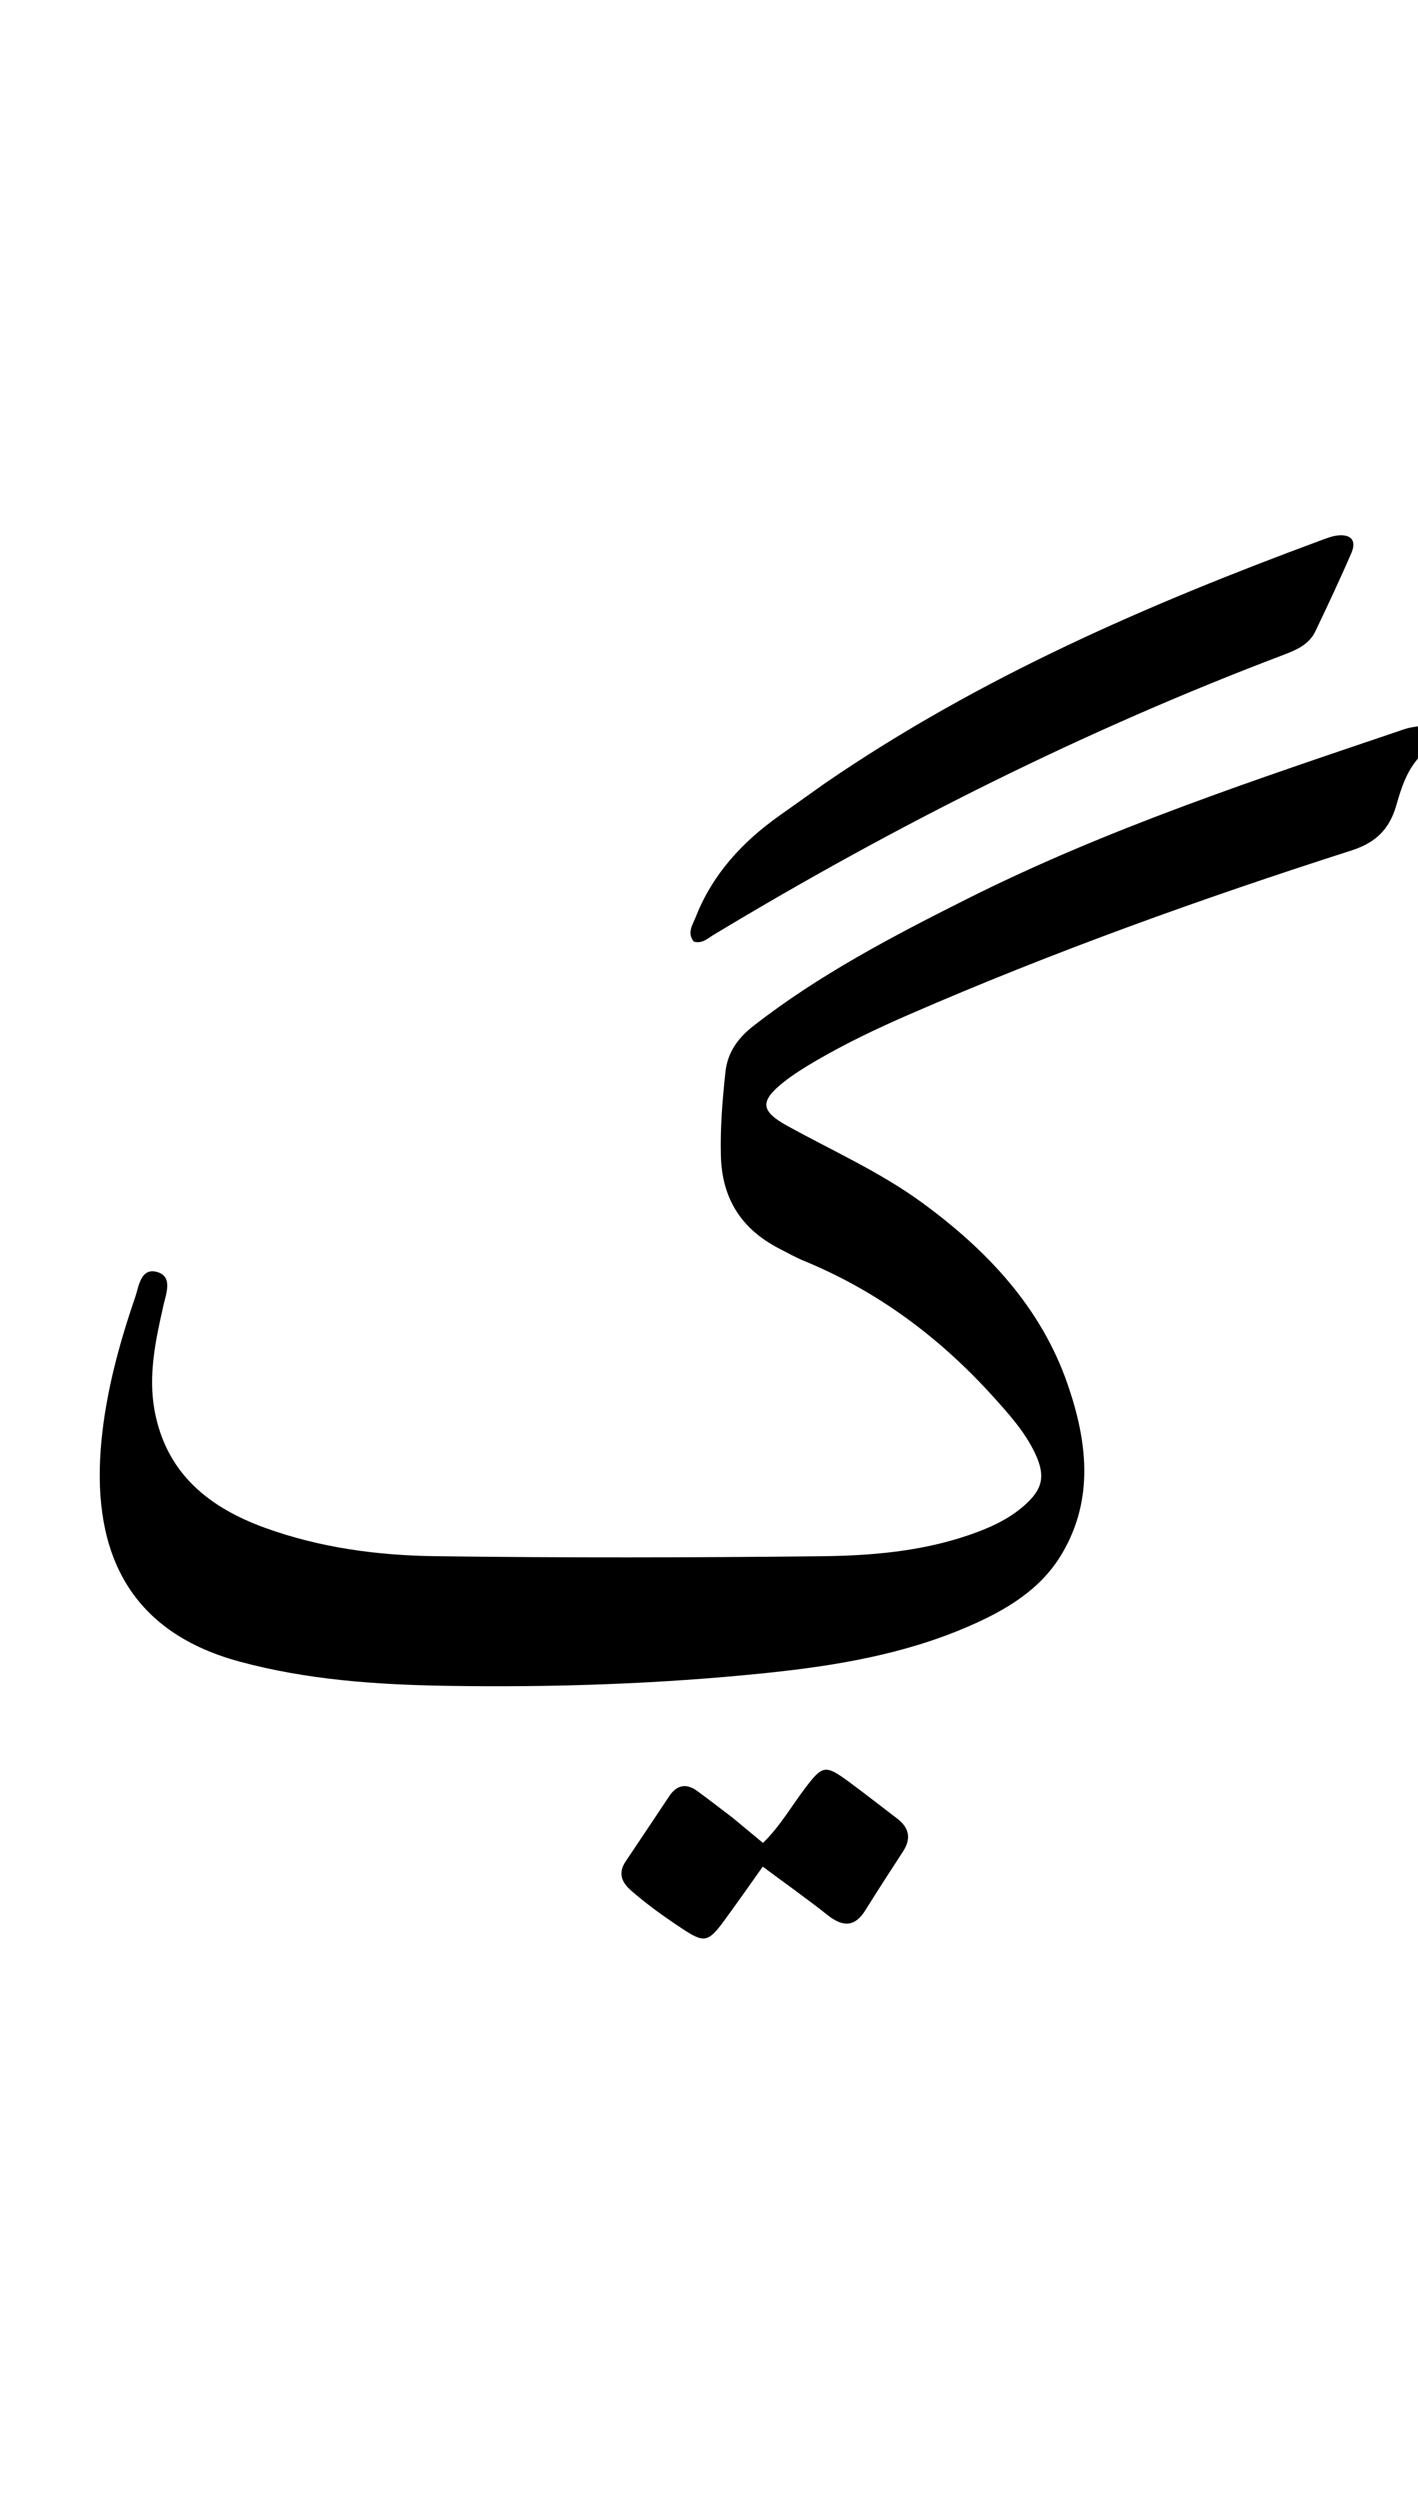 <svg version="1.1" id="Layer_1" xmlns="http://www.w3.org/2000/svg" xmlns:xlink="http://www.w3.org/1999/xlink" x="0px" y="0px"
	 width="100%" viewBox="0 0 336 592" enable-background="new 0 0 336 592" xml:space="preserve">
<path fill="#000000" opacity="1" stroke="none" 
	d="
M337,178.562 
	C333.387,182.097 332.077,186.491 330.845,190.759 
	C329.218,196.397 325.972,199.562 320.233,201.402 
	C284.706,212.794 249.605,225.374 215.37,240.27 
	C207.88,243.529 200.509,247.034 193.448,251.147 
	C190.719,252.736 188.001,254.413 185.542,256.379 
	C180.03,260.784 180.245,263.13 186.469,266.569 
	C197.251,272.526 208.57,277.542 218.571,284.863 
	C233.921,296.101 246.707,309.608 253.003,327.884 
	C257.581,341.171 259.349,354.895 251.641,367.928 
	C246.57,376.503 238.315,381.319 229.529,385.135 
	C214.251,391.769 197.969,394.49 181.565,396.187 
	C156.198,398.811 130.721,399.652 105.228,399.215 
	C88.919,398.935 72.696,397.791 56.79,393.495 
	C28.748,385.921 21.72,365.15 24.049,341.099 
	C25.165,329.57 28.247,318.202 32.04,307.172 
	C32.912,304.636 33.334,300.089 37.282,301.241 
	C40.975,302.318 39.369,306.315 38.746,309.067 
	C36.864,317.382 35.043,325.74 36.668,334.252 
	C39.467,348.922 49.456,356.985 62.809,361.816 
	C75.808,366.519 89.374,368.336 103.008,368.522 
	C133.499,368.936 164.002,368.869 194.495,368.539 
	C206.283,368.411 218.109,367.437 229.452,363.569 
	C234.222,361.943 238.779,359.95 242.613,356.605 
	C247.072,352.715 247.81,349.576 245.28,344.204 
	C242.911,339.174 239.221,335.052 235.538,330.963 
	C222.867,316.897 208.064,305.796 190.465,298.573 
	C188.469,297.754 186.577,296.676 184.653,295.687 
	C175.707,291.092 171.071,283.892 170.815,273.707 
	C170.647,267.015 171.181,260.391 171.906,253.779 
	C172.397,249.289 174.817,245.848 178.453,243.01 
	C194.056,230.829 211.488,221.74 229.061,212.916 
	C262.361,196.193 297.66,184.574 332.836,172.661 
	C333.929,172.29 335.093,172.127 336.612,171.934 
	C337,174.042 337,176.083 337,178.562 
z"/>
<path fill="#000000" opacity="1" stroke="none" 
	d="
M195.513,185.465 
	C232.083,160.402 272.05,143.099 313.062,127.935 
	C314.306,127.475 315.581,126.969 316.881,126.815 
	C320.021,126.443 321.519,127.92 320.224,130.929 
	C317.53,137.191 314.615,143.36 311.674,149.512 
	C310.203,152.59 307.267,153.893 304.257,155.033 
	C257.102,172.886 212.228,195.384 169.075,221.389 
	C167.69,222.224 166.441,223.525 164.403,222.996 
	C162.717,220.938 164.127,219.008 164.88,217.099 
	C168.866,206.992 175.903,199.392 184.631,193.194 
	C188.161,190.688 191.687,188.177 195.513,185.465 
z"/>
<path fill="#000000" opacity="1" stroke="none" 
	d="
M173.541,430.419 
	C175.989,432.443 178.159,434.244 180.787,436.426 
	C184.792,432.564 187.484,427.797 190.736,423.511 
	C194.887,418.04 195.526,417.833 201.052,421.885 
	C204.942,424.738 208.729,427.731 212.572,430.647 
	C215.44,432.823 215.969,435.379 213.978,438.446 
	C210.988,443.052 207.986,447.651 205.09,452.316 
	C202.504,456.483 199.639,456.328 196.056,453.484 
	C191.258,449.677 186.247,446.139 180.737,442.047 
	C177.555,446.509 174.643,450.692 171.628,454.798 
	C167.773,460.046 166.846,460.171 161.566,456.675 
	C157.397,453.914 153.334,451.029 149.561,447.728 
	C147.21,445.671 146.43,443.514 148.275,440.765 
	C151.705,435.652 155.141,430.543 158.541,425.411 
	C160.389,422.622 162.642,422.239 165.291,424.185 
	C167.973,426.156 170.608,428.191 173.541,430.419 
z"/>
</svg>